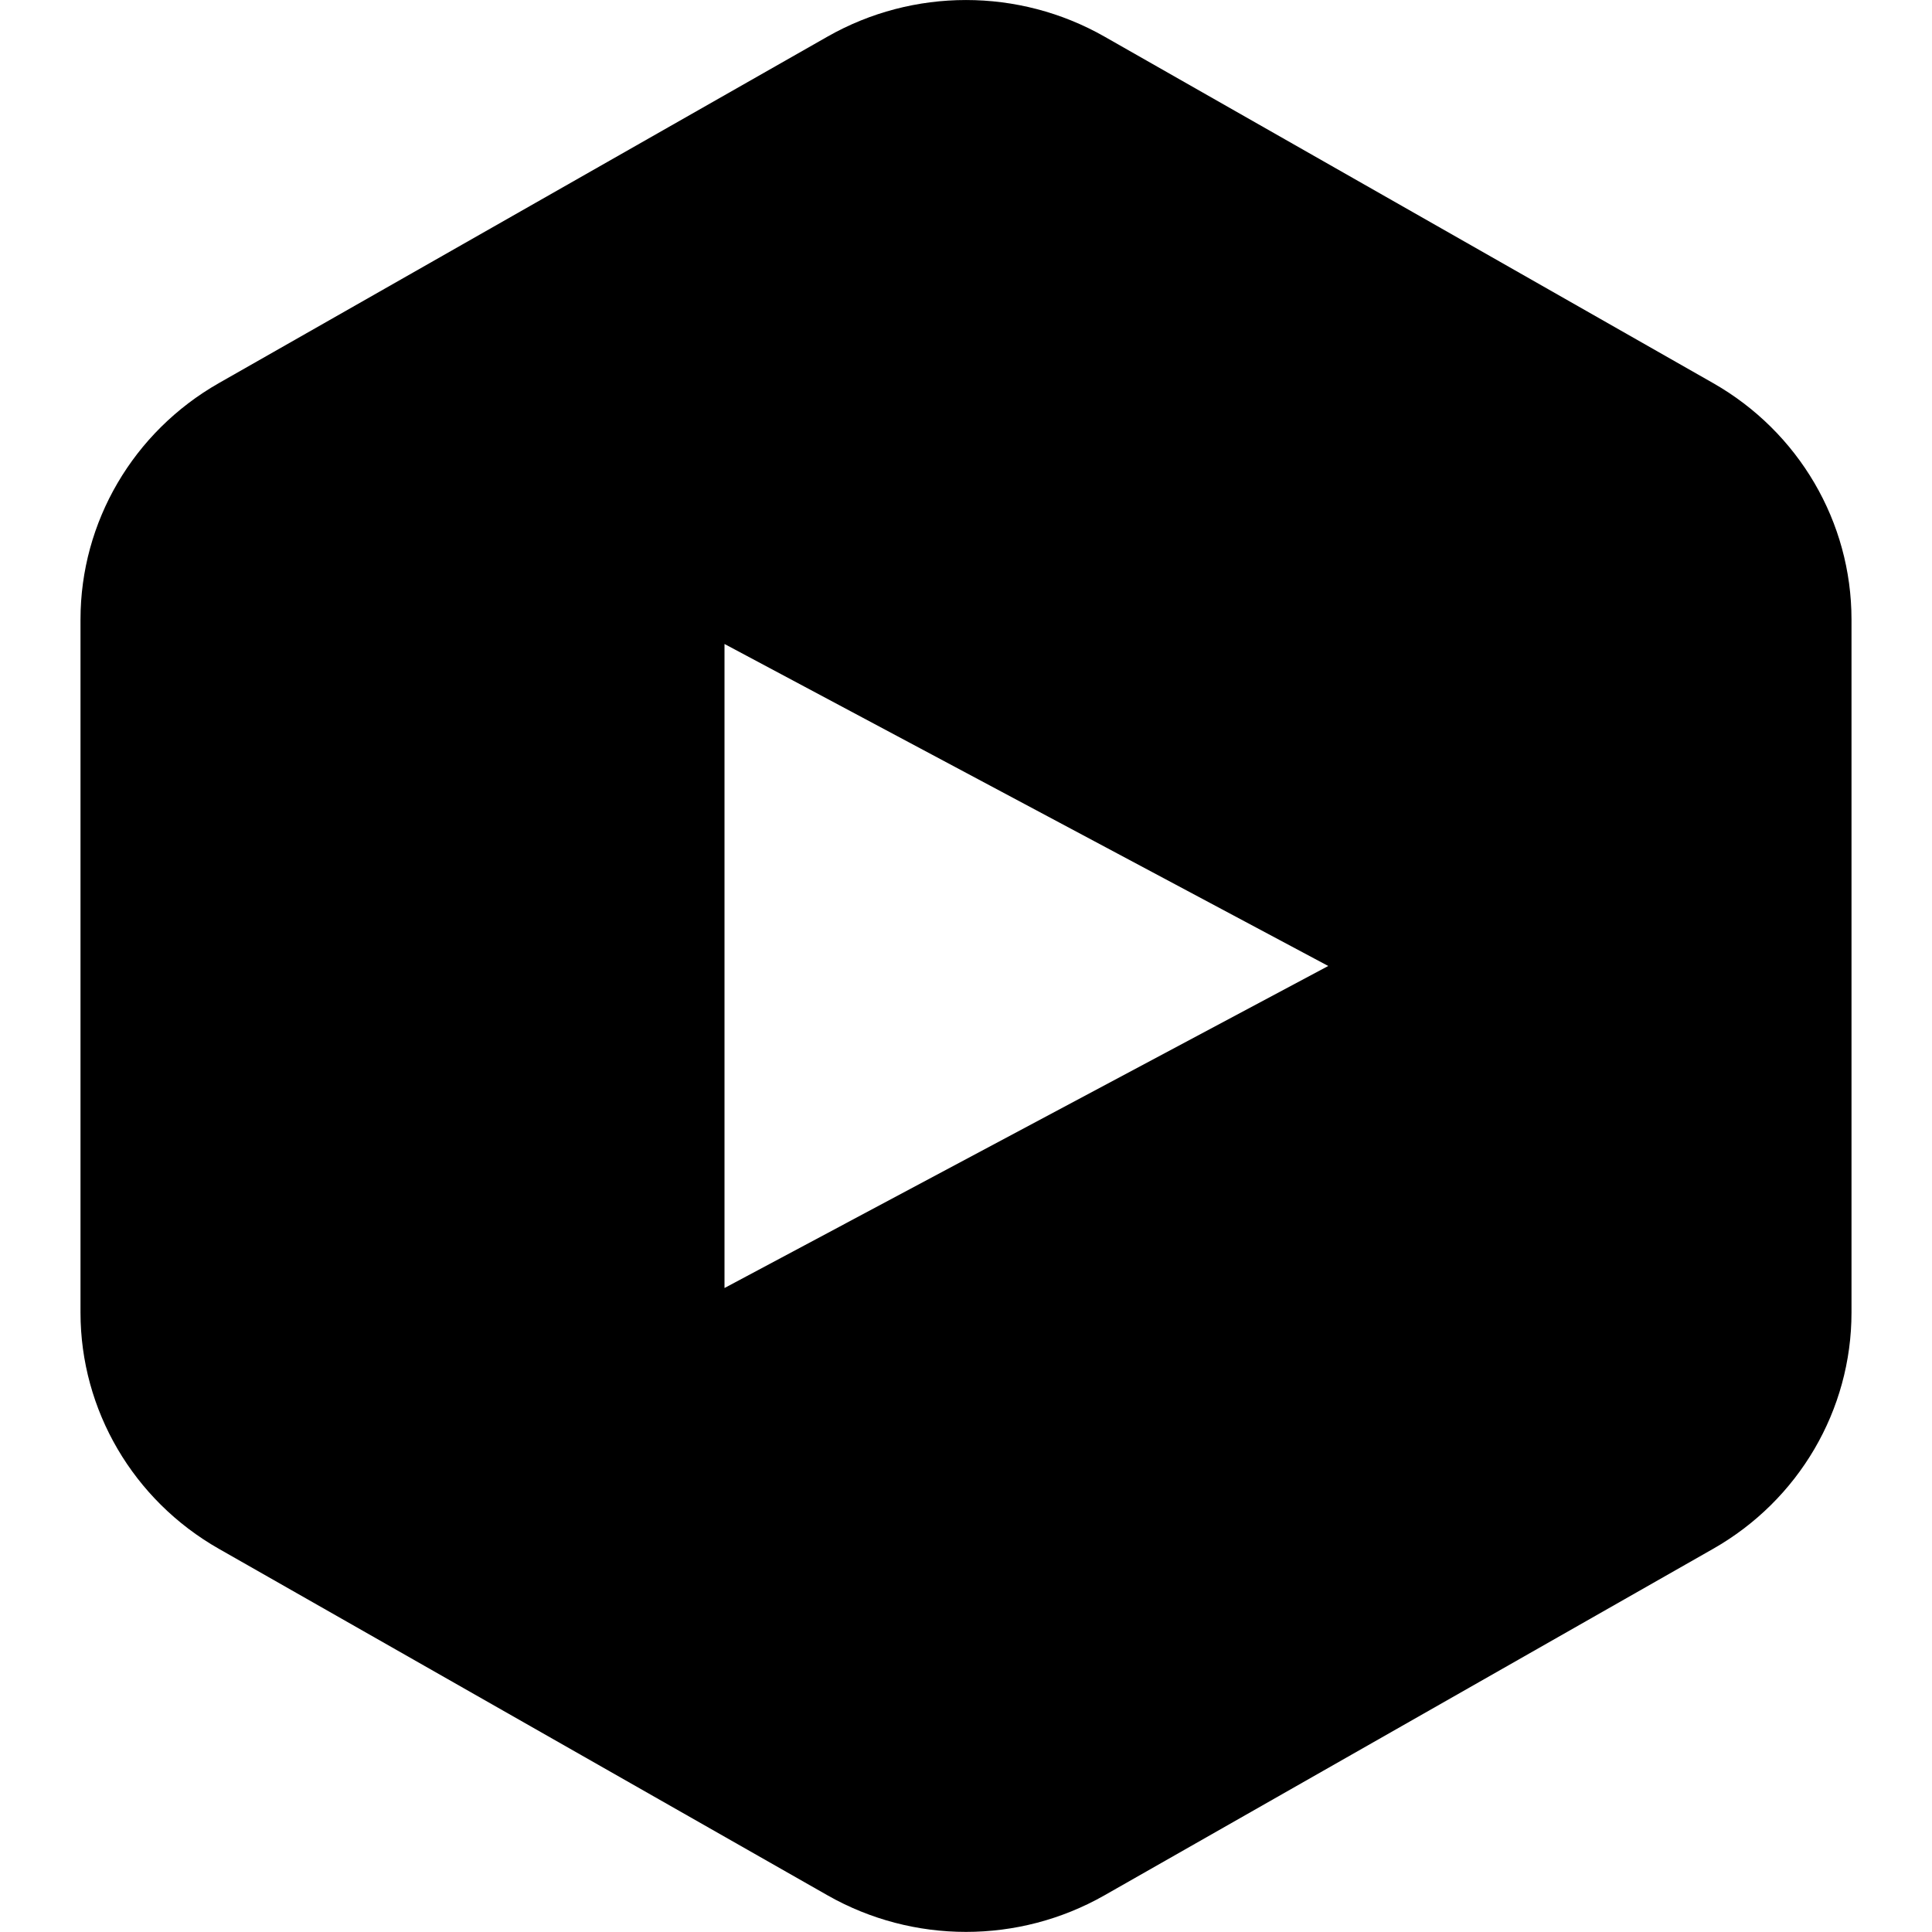<svg version="1.1" xmlns="http://www.w3.org/2000/svg" xmlns:xlink="http://www.w3.org/1999/xlink" x="0px" y="0px"
	 viewBox="0 0 24 24" enable-background="new 0 0 24 24" xml:space="preserve">
<path id="vod_24" d="M21.281,4.759l-7.562-4.305c-1.064-0.605-2.374-0.605-3.438,0L2.719,4.759C1.655,5.365,1,6.484,1,7.695v8.61
	c0,1.211,0.655,2.33,1.719,2.935l7.562,4.305c1.064,0.605,2.374,0.605,3.438,0l7.562-4.305C22.345,18.635,23,17.516,23,16.305v-8.61
	C23,6.484,22.345,5.365,21.281,4.759z M9,16V8l7.5,4L9,16z"/>
</svg>

